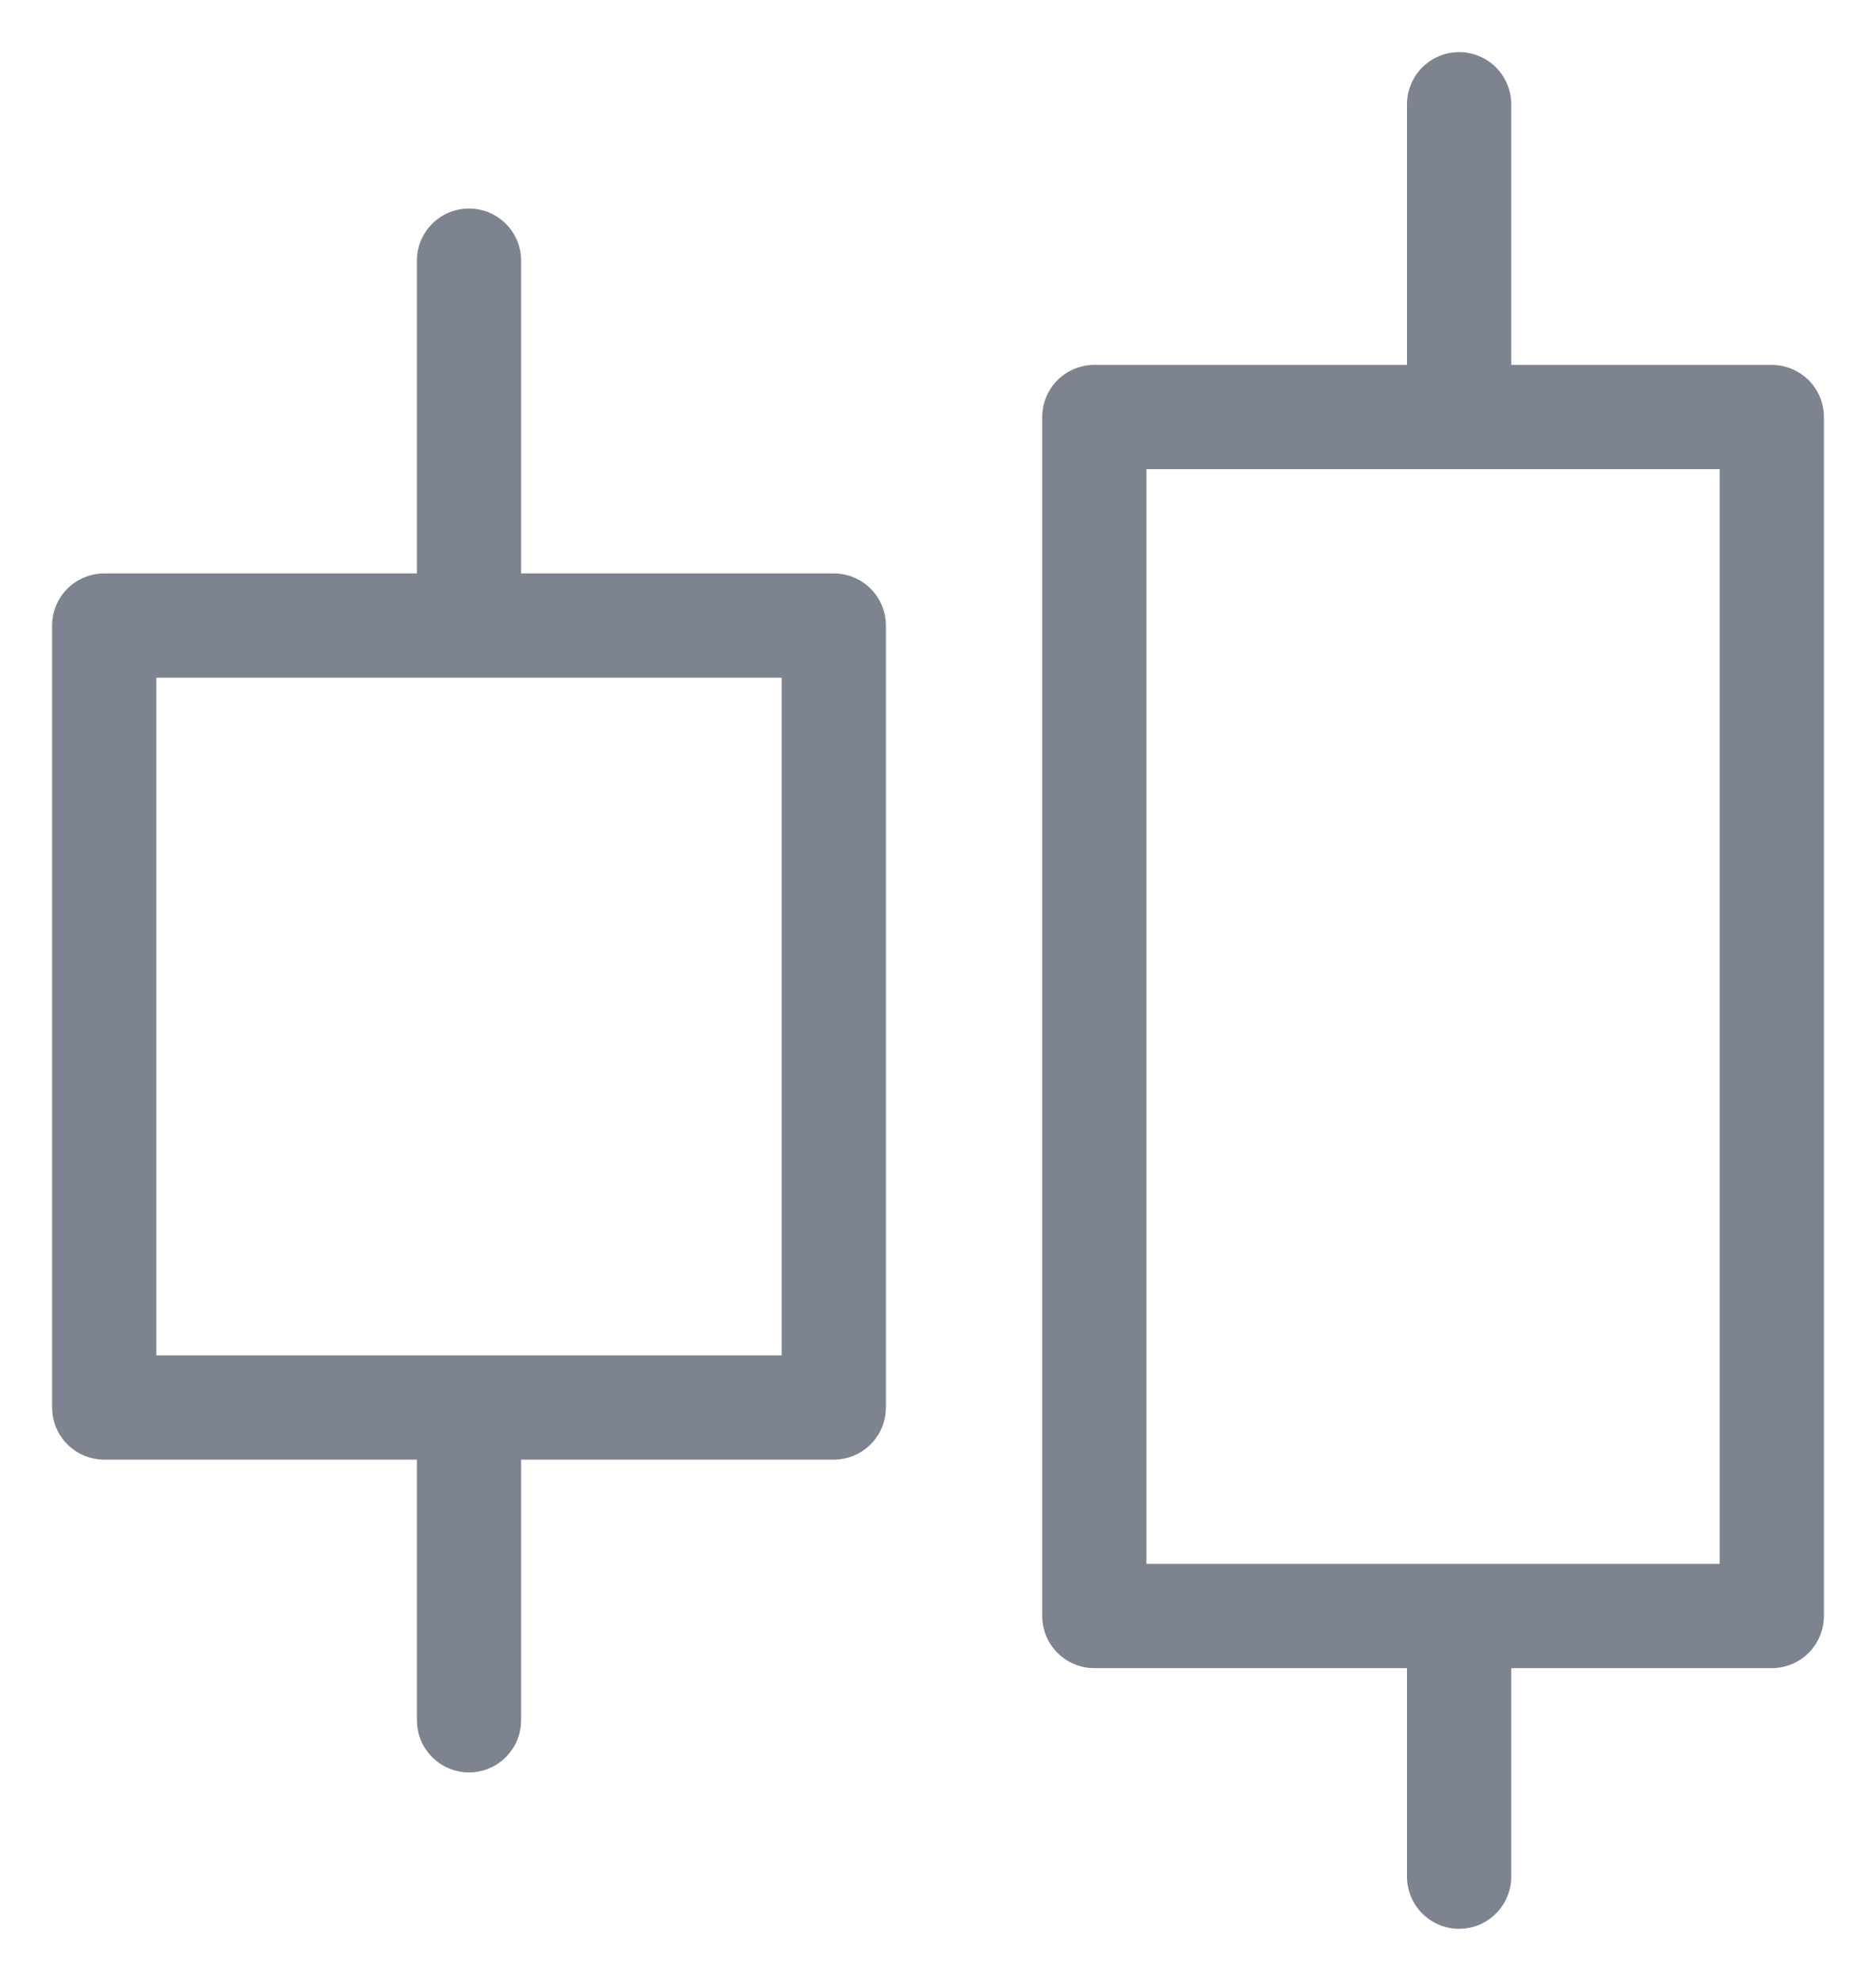 <svg width="18" height="19" viewBox="0 0 18 19" fill="none" xmlns="http://www.w3.org/2000/svg">
<path d="M14 1V4M14 4H17V15.5H14M14 4H10.5V15.5H11H14M14 15.5V18" stroke="#7D838F" stroke-linecap="round" stroke-linejoin="round"/>
<path d="M4.5 2.5V6M4.5 6H8V13.5H4.5M4.5 6H1V13.5H4.5M4.5 13.5V16.5" stroke="#7D838F" stroke-linecap="round" stroke-linejoin="round"/>
</svg>
